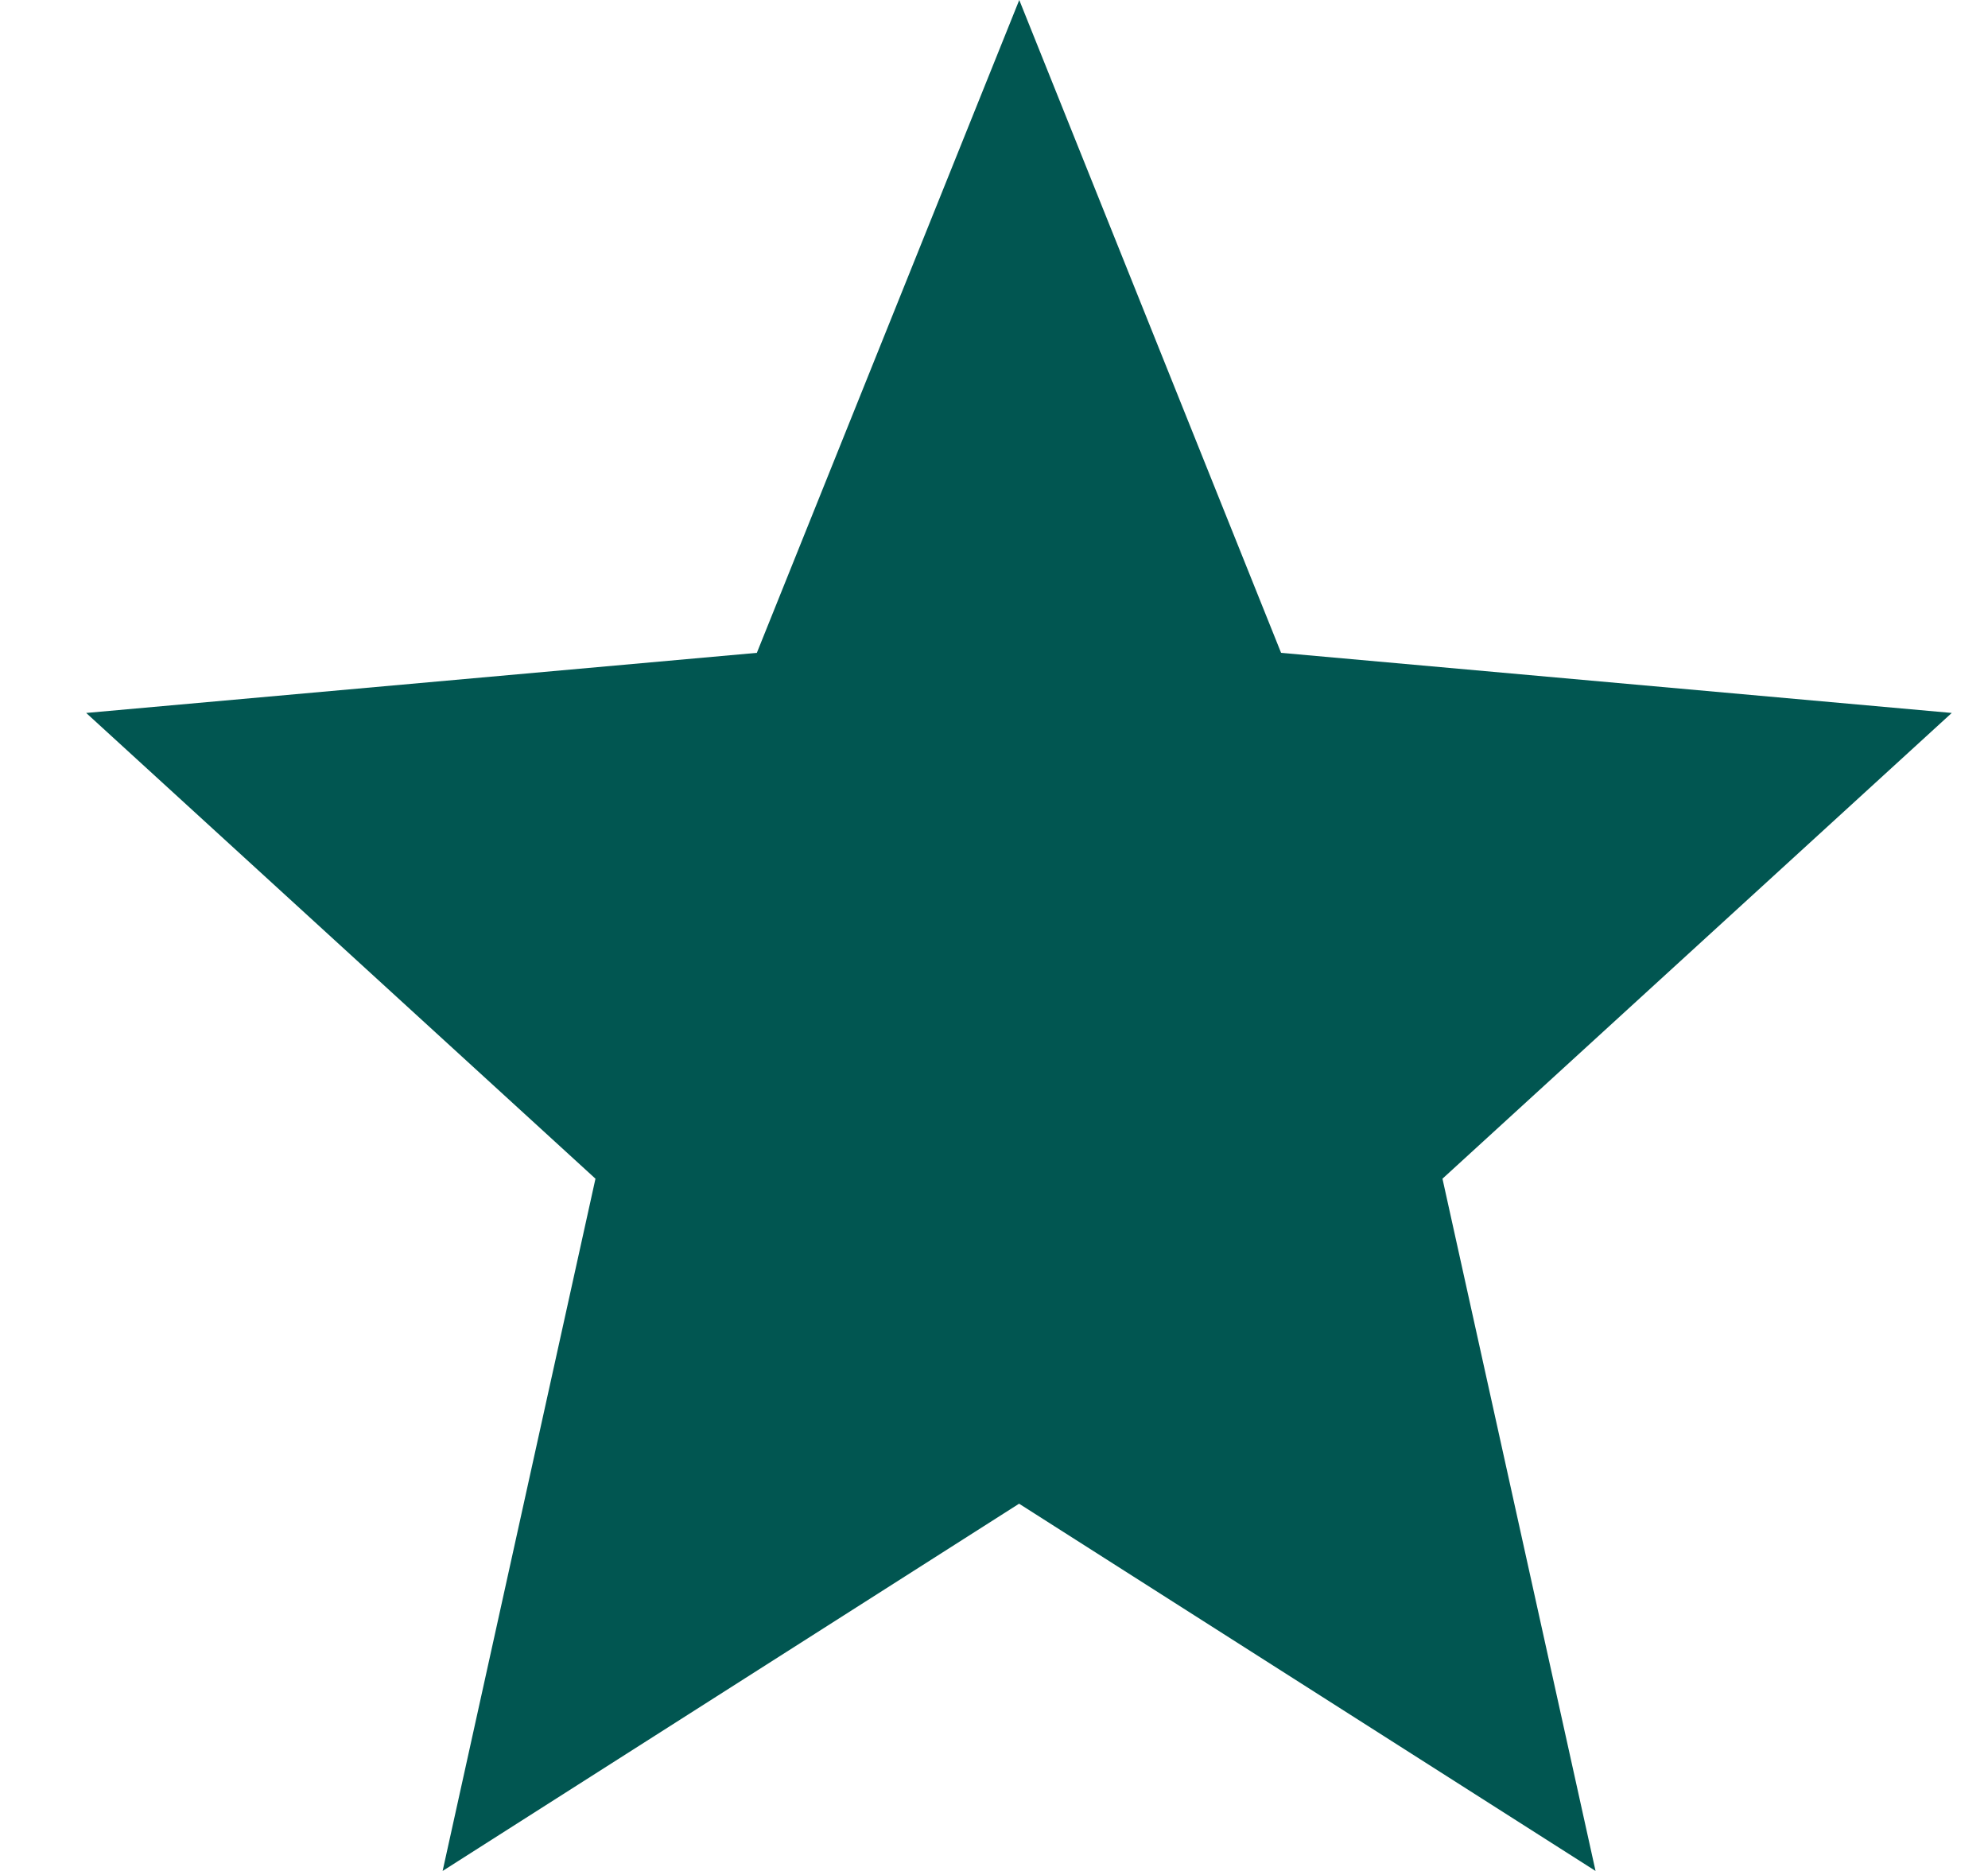 <svg width="17" height="16" fill="none" xmlns="http://www.w3.org/2000/svg"><path fill-rule="evenodd" clip-rule="evenodd" d="M8.714 12.859L13.644 16l-1.309-5.92 4.355-3.983-5.735-.514L8.716 0 6.472 5.583l-5.735.514 4.355 3.983L3.785 16l4.93-3.141z" fill="#015651"/></svg>